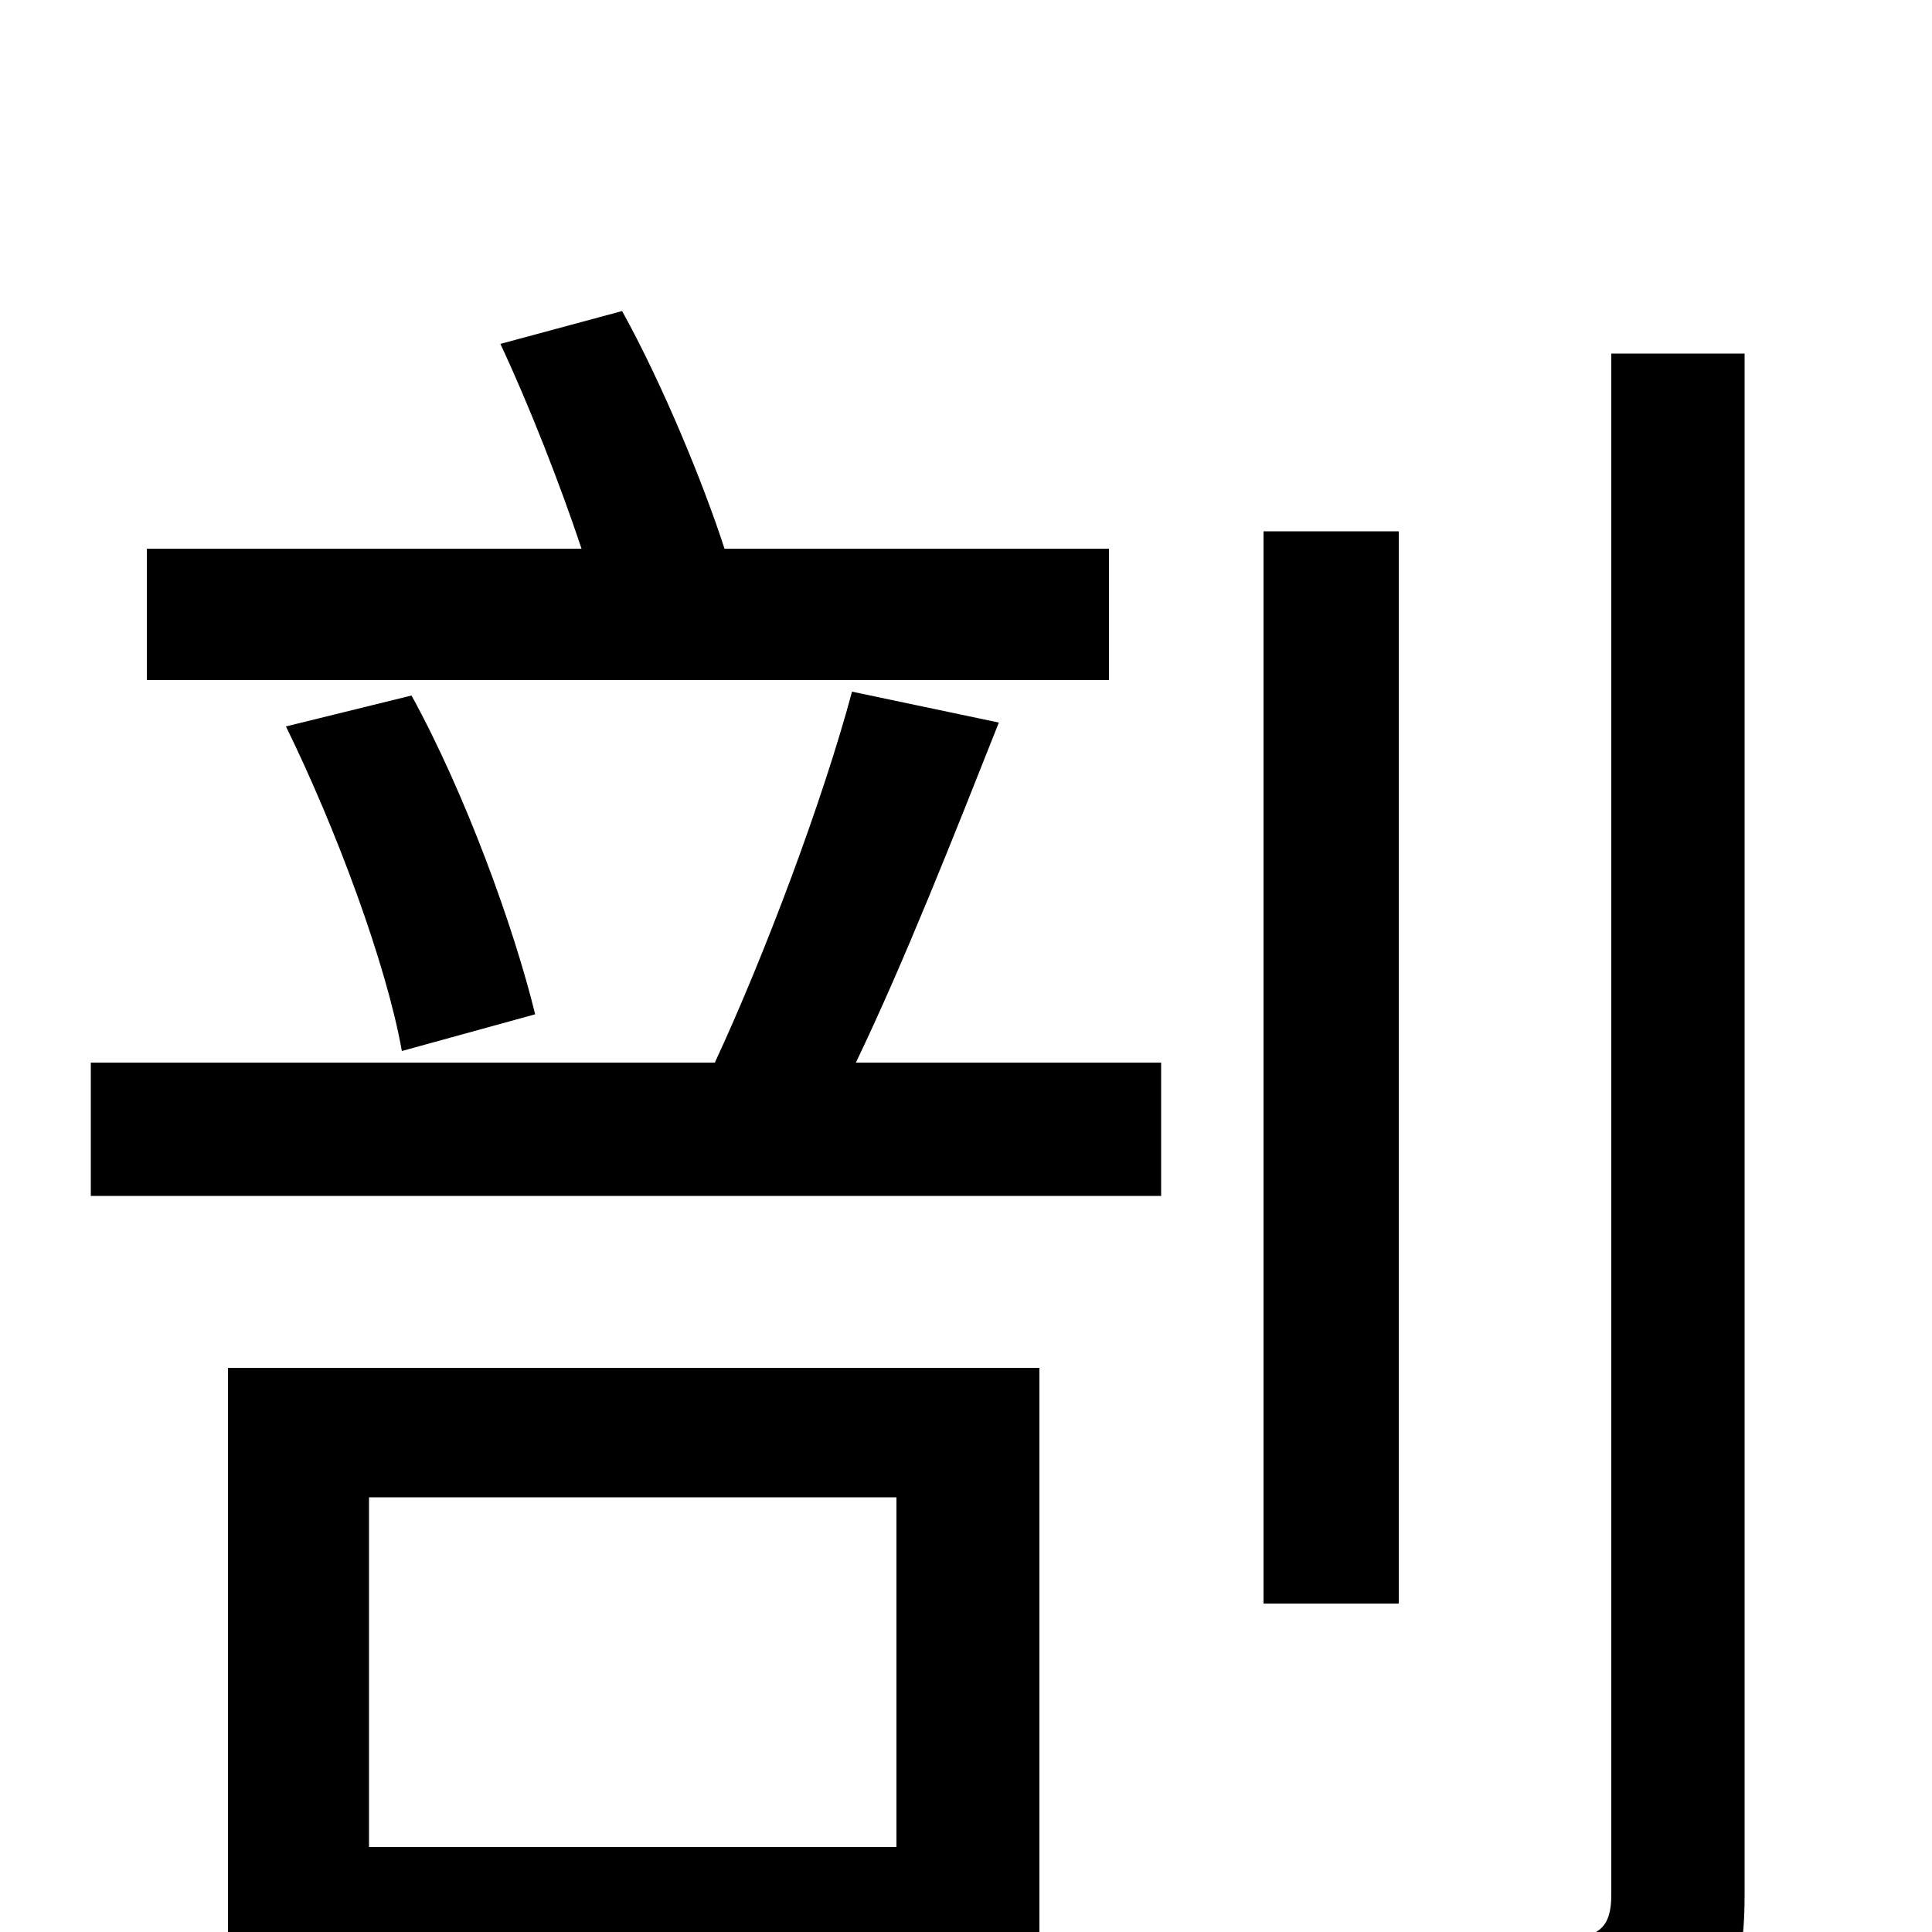 <svg xmlns="http://www.w3.org/2000/svg" viewBox="0 -1000 1000 1000">
	<path fill="#000000" d="M574 -716H375C364 -750 343 -801 322 -839L259 -822C274 -790 290 -749 301 -716H76V-648H574ZM277 -475C266 -520 241 -589 213 -640L148 -624C174 -571 200 -501 208 -456ZM464 -225V-44H191V-225ZM118 70H191V22H464V62H538V-292H118ZM441 -642C426 -586 396 -506 370 -450H47V-381H601V-450H443C468 -502 494 -568 517 -626ZM724 -725H654V-170H724ZM834 -817V-19C834 -2 827 3 810 3C796 4 744 4 686 3C697 23 707 53 710 73C789 74 836 72 865 60C892 47 903 27 903 -19V-817Z"/>
</svg>